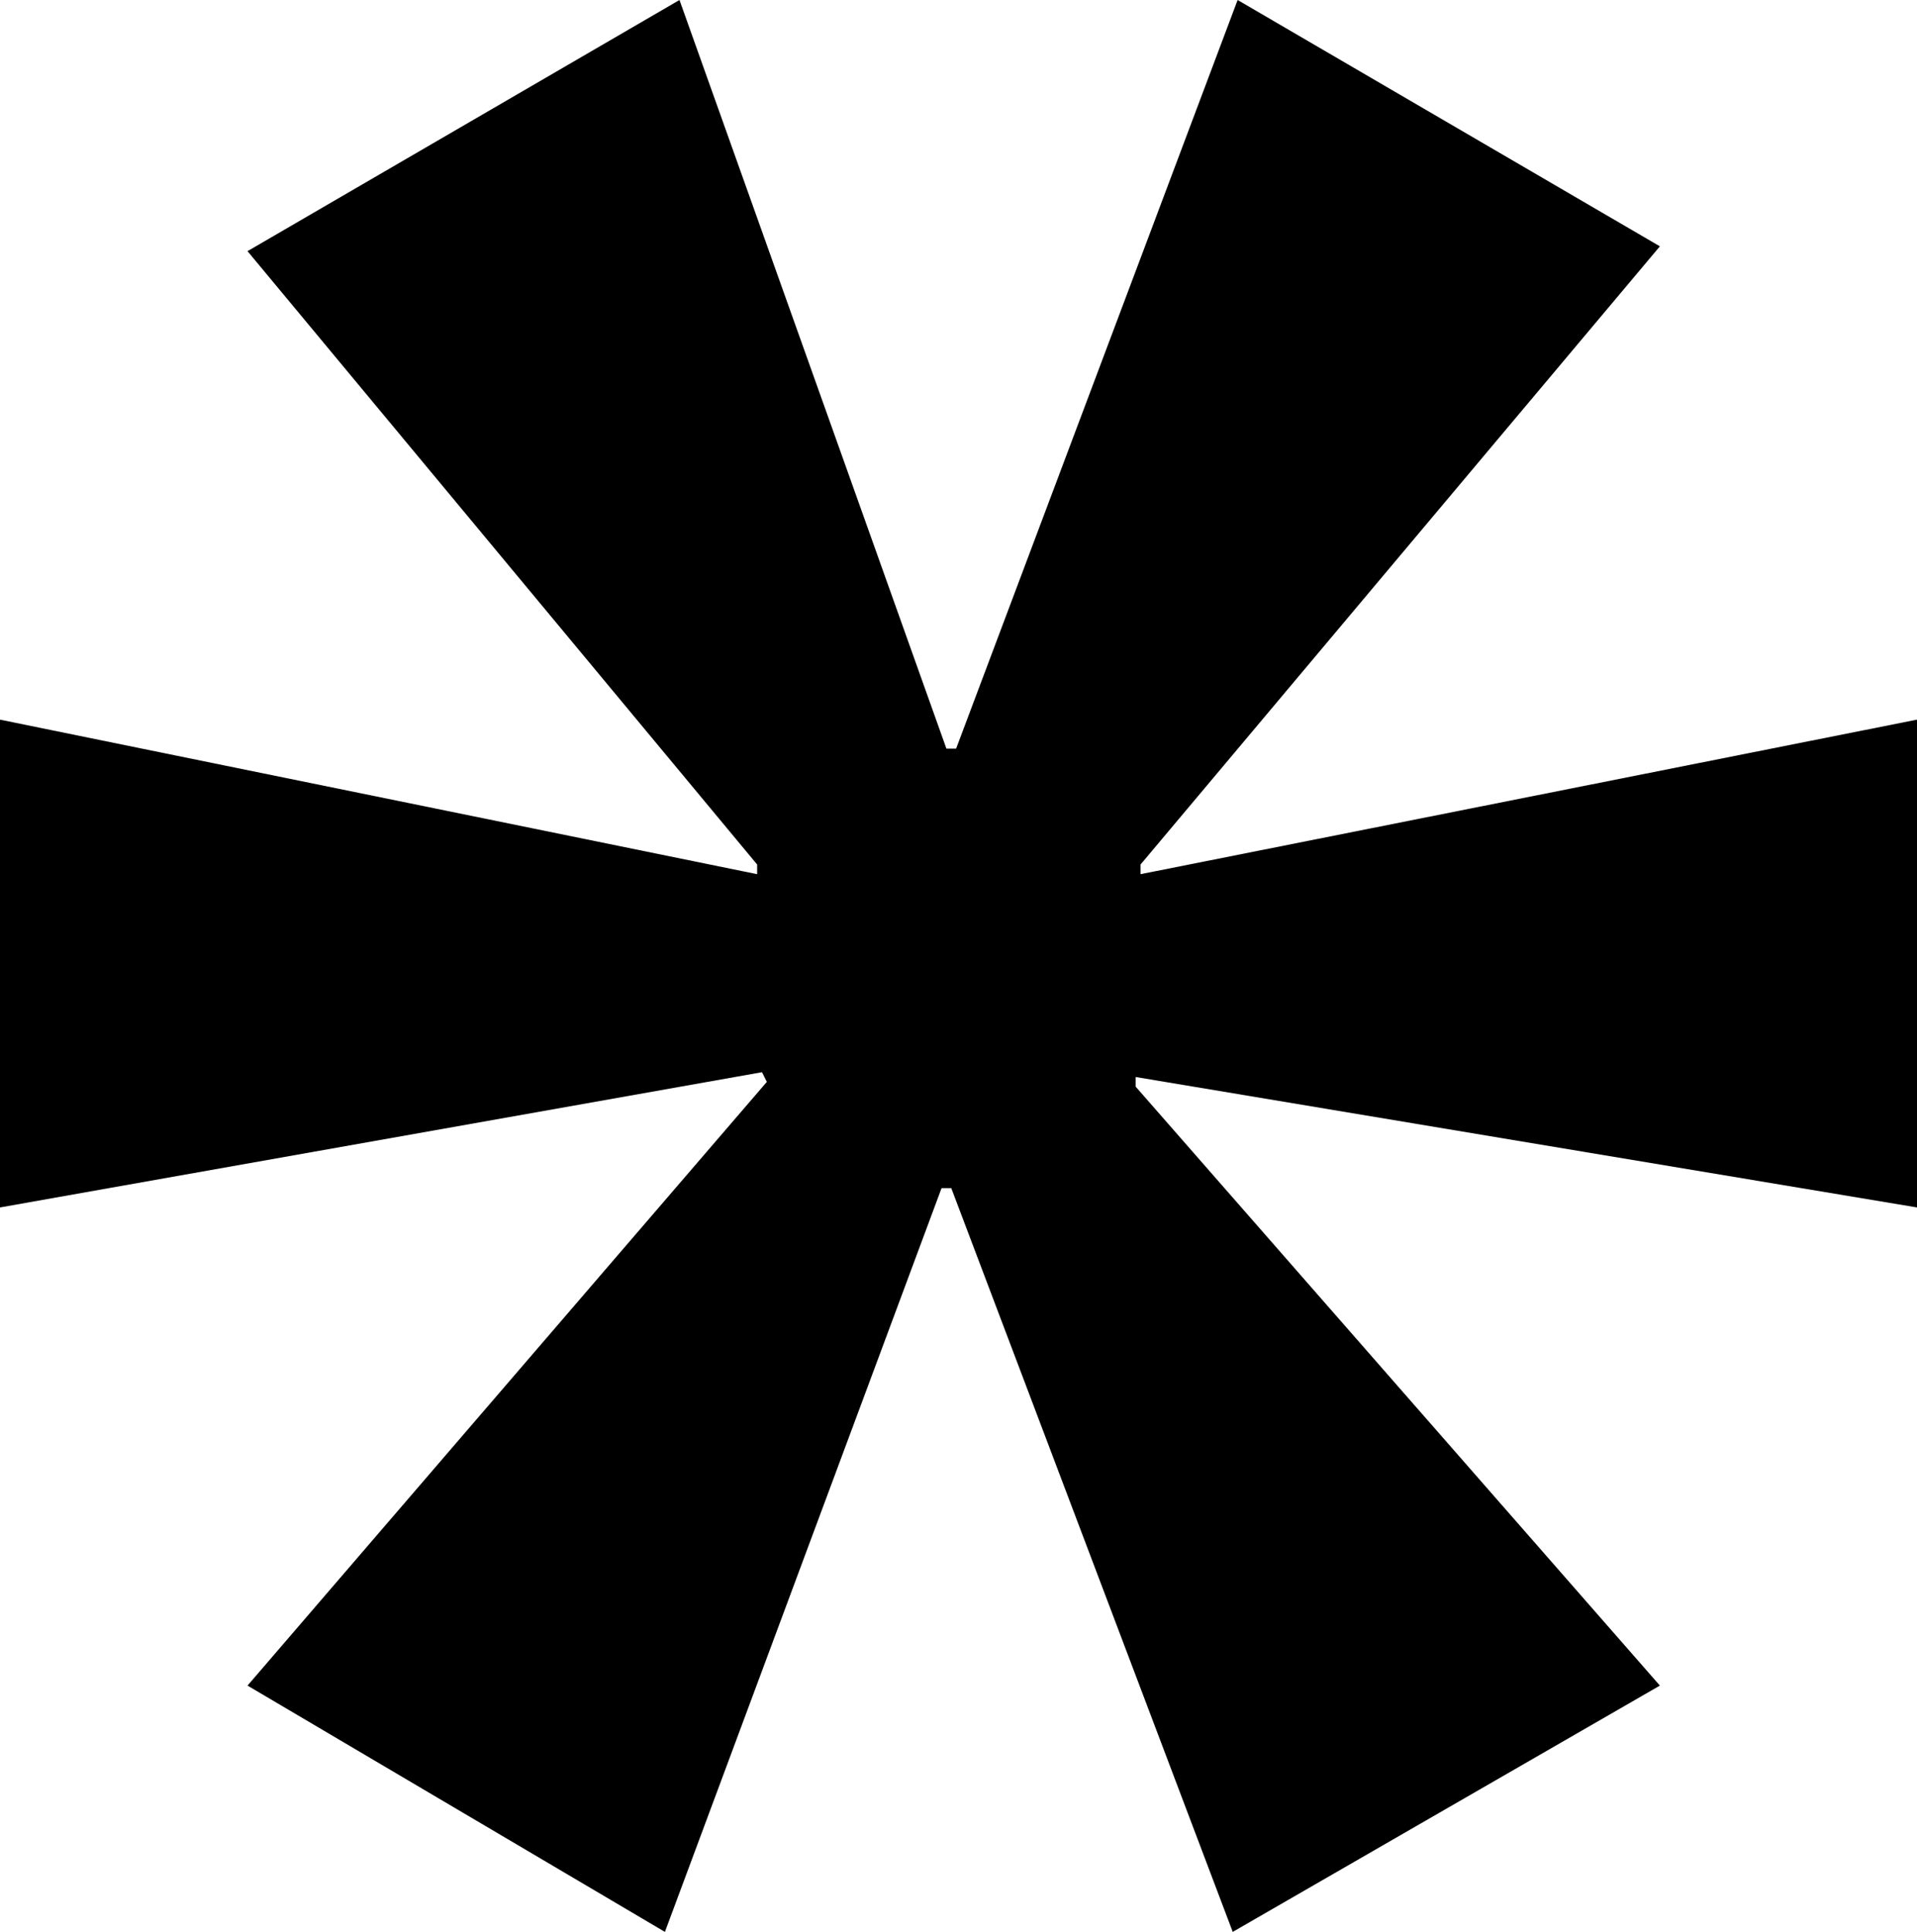 <?xml version="1.0" encoding="UTF-8"?>
<!-- Generator: Adobe Illustrator 15.0.2, SVG Export Plug-In . SVG Version: 6.00 Build 0)  -->
<!DOCTYPE svg PUBLIC "-//W3C//DTD SVG 1.1//EN" "http://www.w3.org/Graphics/SVG/1.1/DTD/svg11.dtd">
<svg xmlns="http://www.w3.org/2000/svg" xmlns:xlink="http://www.w3.org/1999/xlink" version="1.1" id="Layer_1" x="0px" y="0px" width="512px" height="516.069px" viewBox="0 0 512 516.069" enable-background="new 0 0 512 516.069" xml:space="preserve">
<path d="M330.549,0l-75.186,199.98h-2.592L181.479,0L66.108,67.092L202.22,230.94v2.58L0,192.238v130.308l203.516-36.126l1.296,2.58  L66.108,450.273l111.478,65.796l73.89-198.684h2.592l75.175,198.684l114.086-65.796L303.323,290.285v-2.581L512,322.546V192.238  l-207.381,41.282v-2.58L443.328,65.802L330.549,0z" fill="#000000"/>
</svg>
